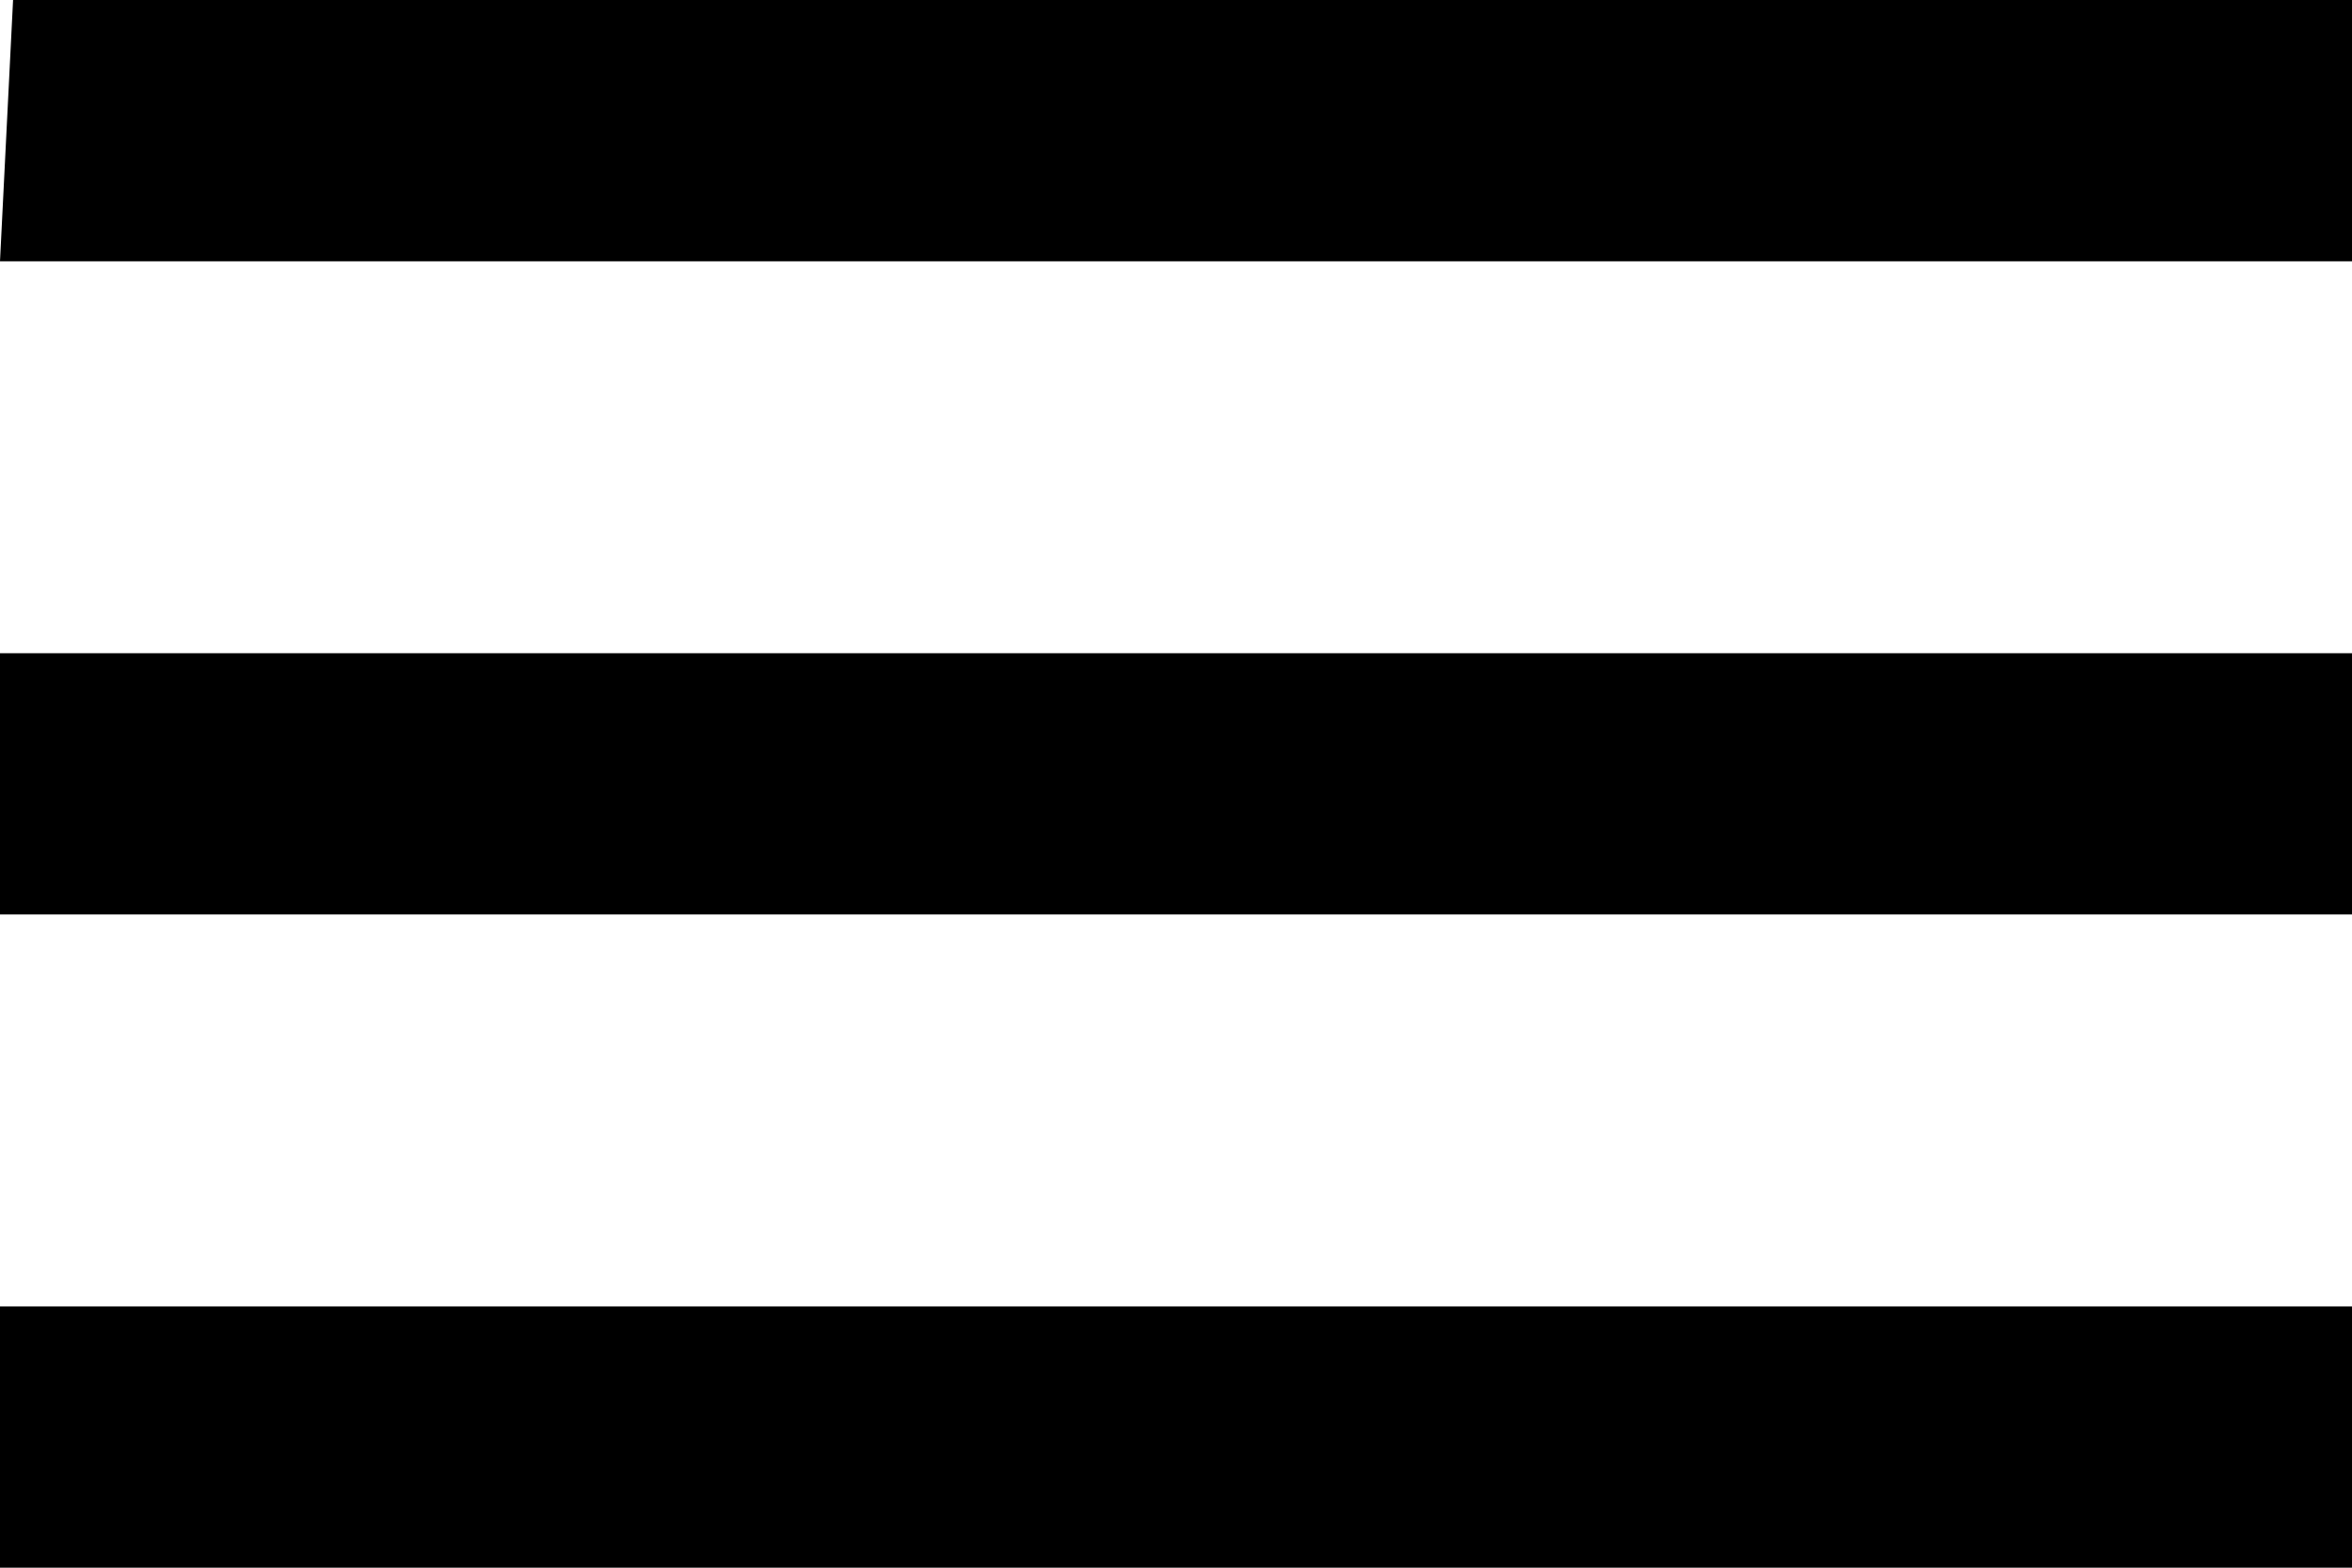 <svg xmlns="http://www.w3.org/2000/svg" width="18" height="12" viewBox="0 0 18 12">
  <defs>
    <style>
      .cls-1 {
        fill-rule: evenodd;
      }
    </style>
  </defs>
  <path id="Прямоугольник_3_копия_3" data-name="Прямоугольник 3 копия 3" class="cls-1" d="M1309.1,49H1327v2h-18Zm-0.1,5h18v2h-18V54Zm0,5h18v2h-18V59Z" transform="translate(-1309 -49)"/>
</svg>
